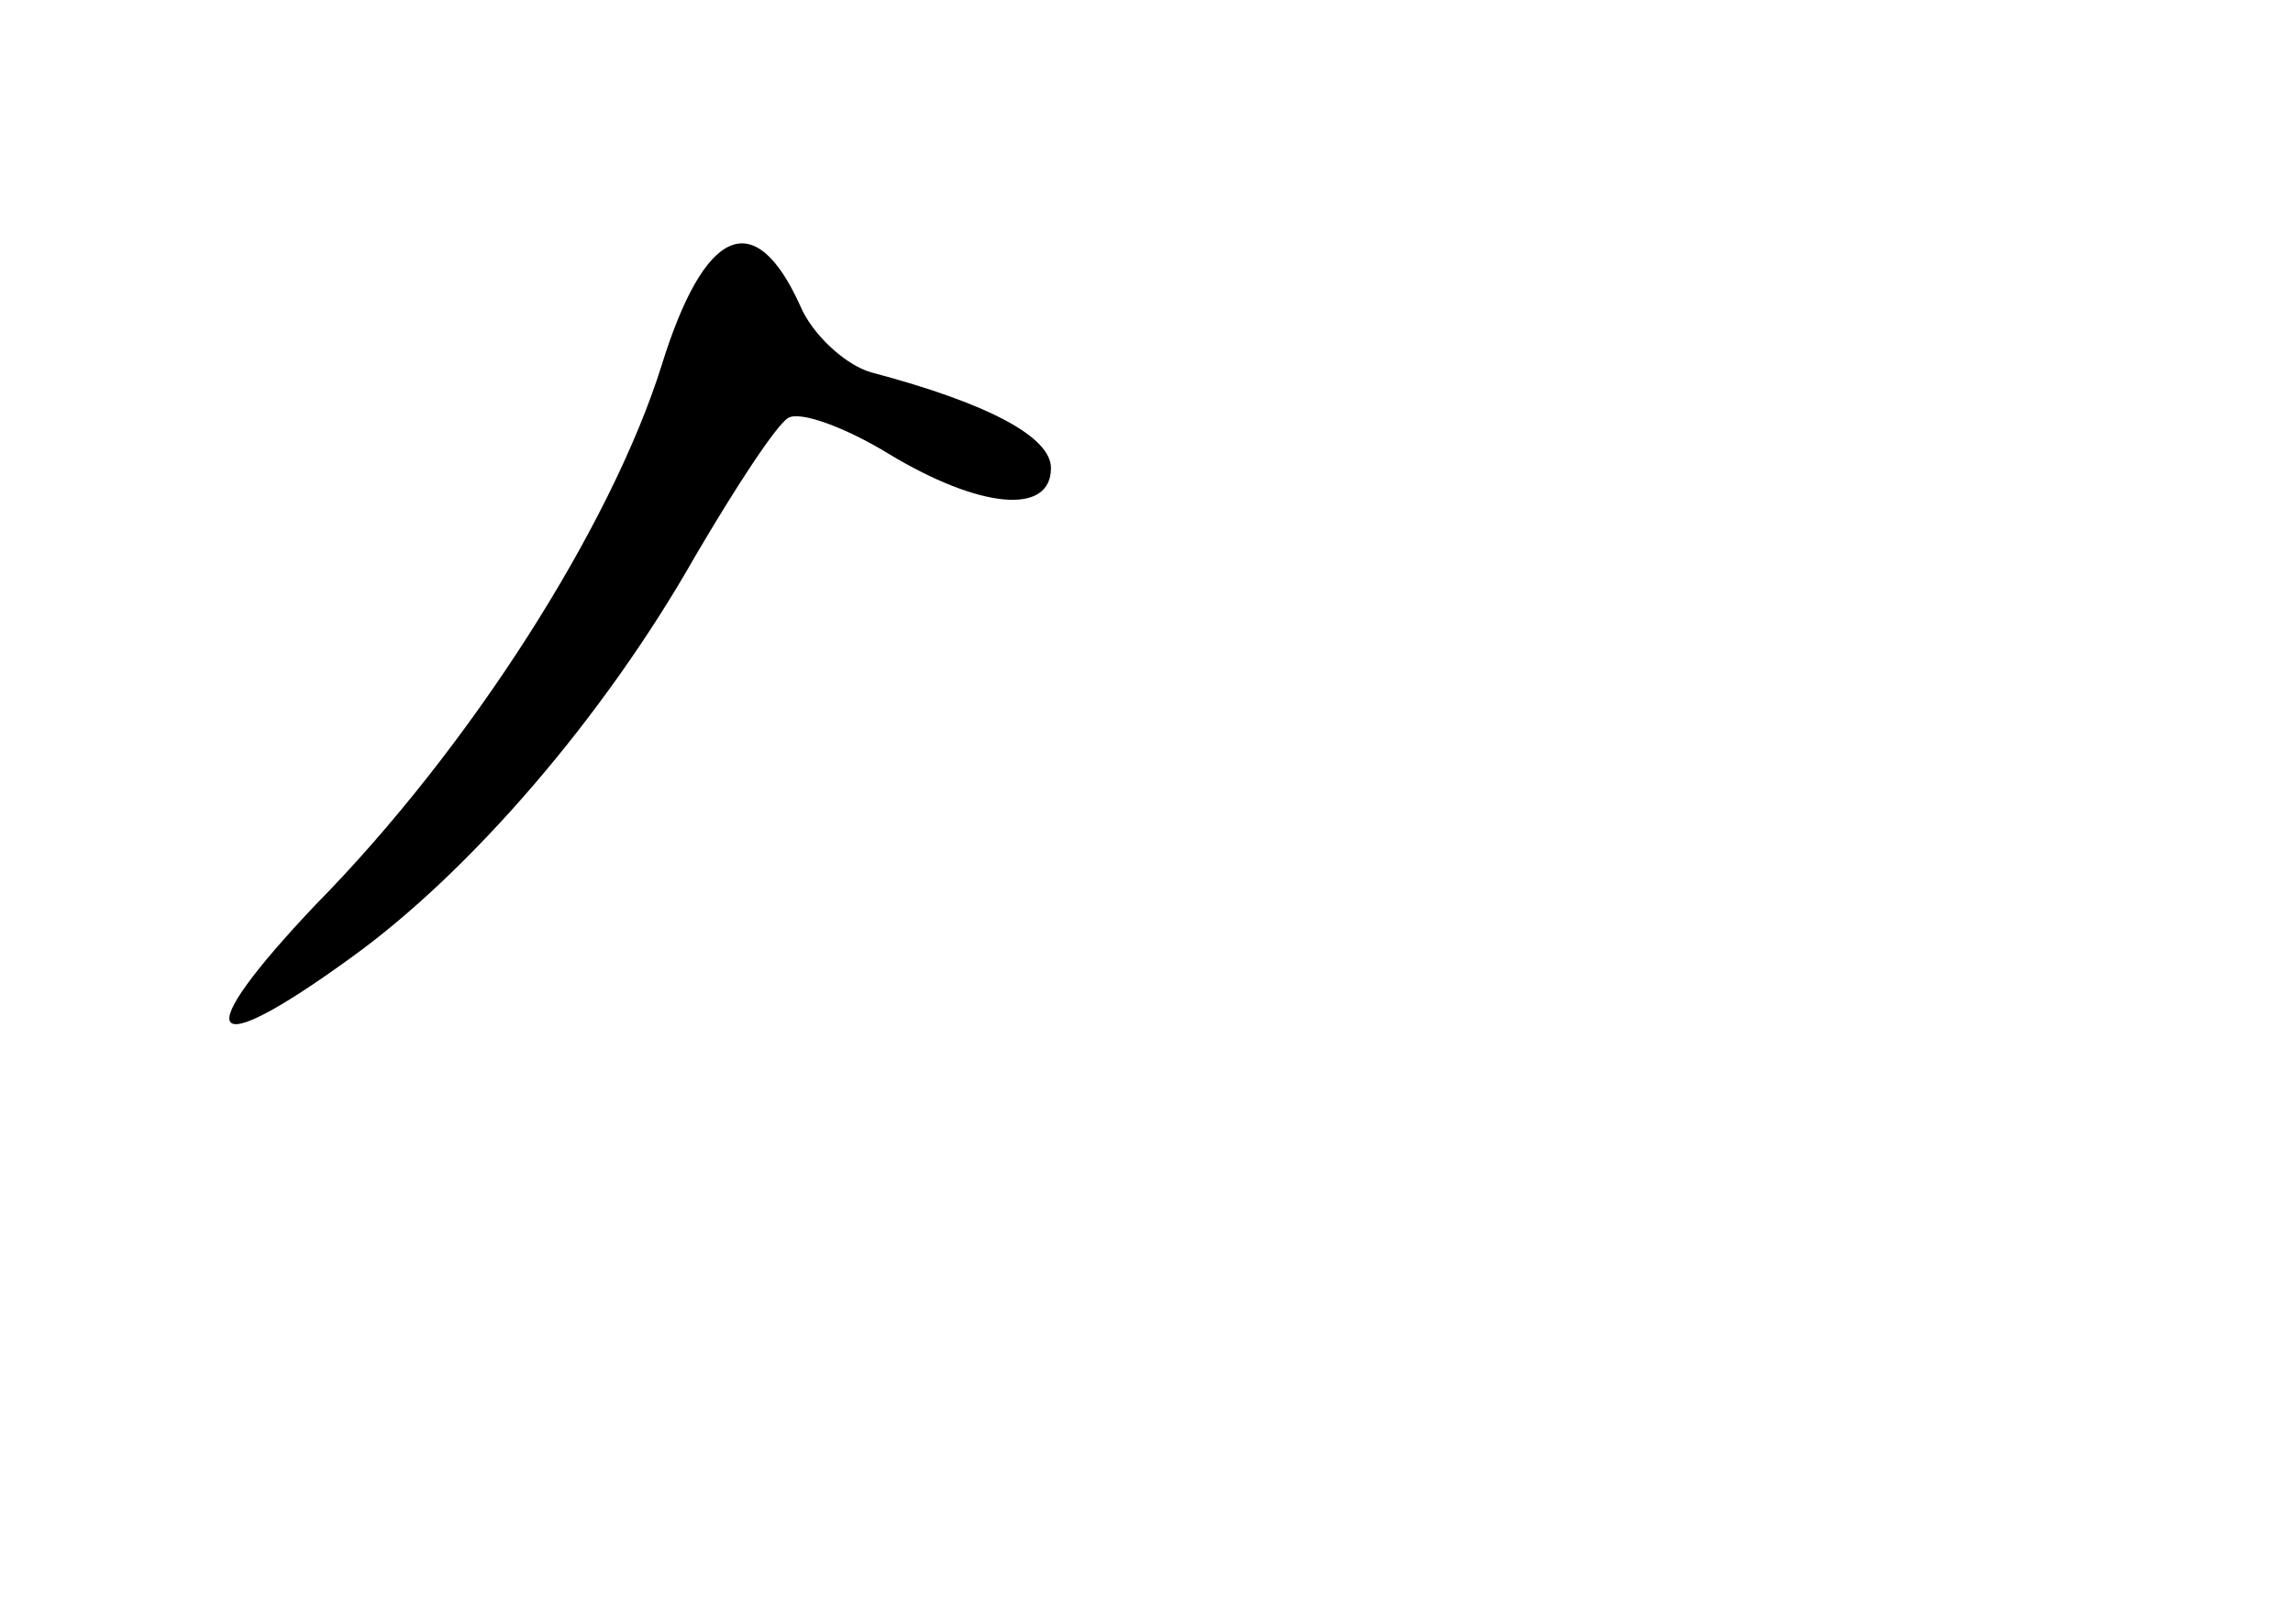 <?xml version="1.0" standalone="no"?>
<!DOCTYPE svg PUBLIC "-//W3C//DTD SVG 20010904//EN"
 "http://www.w3.org/TR/2001/REC-SVG-20010904/DTD/svg10.dtd">
<svg version="1.0" xmlns="http://www.w3.org/2000/svg"
 width="96pt" height="68pt" viewBox="0 0 96 68"
 preserveAspectRatio="xMidYMid meet">
<g transform="translate(0,68) scale(0.1,-0.1)"
fill="#000000" stroke="none">
<path d="M277 527 c-21 -67 -80 -160 -145 -226 -53 -56 -47 -67 15 -22 50 36
106 101 144 168 17 29 34 55 39 58 5 3 24 -4 42 -15 38 -23 68 -26 68 -6 0 13
-26 27 -75 40 -11 3 -25 16 -30 28 -19 42 -40 33 -58 -25z"/>
</g>
</svg>
